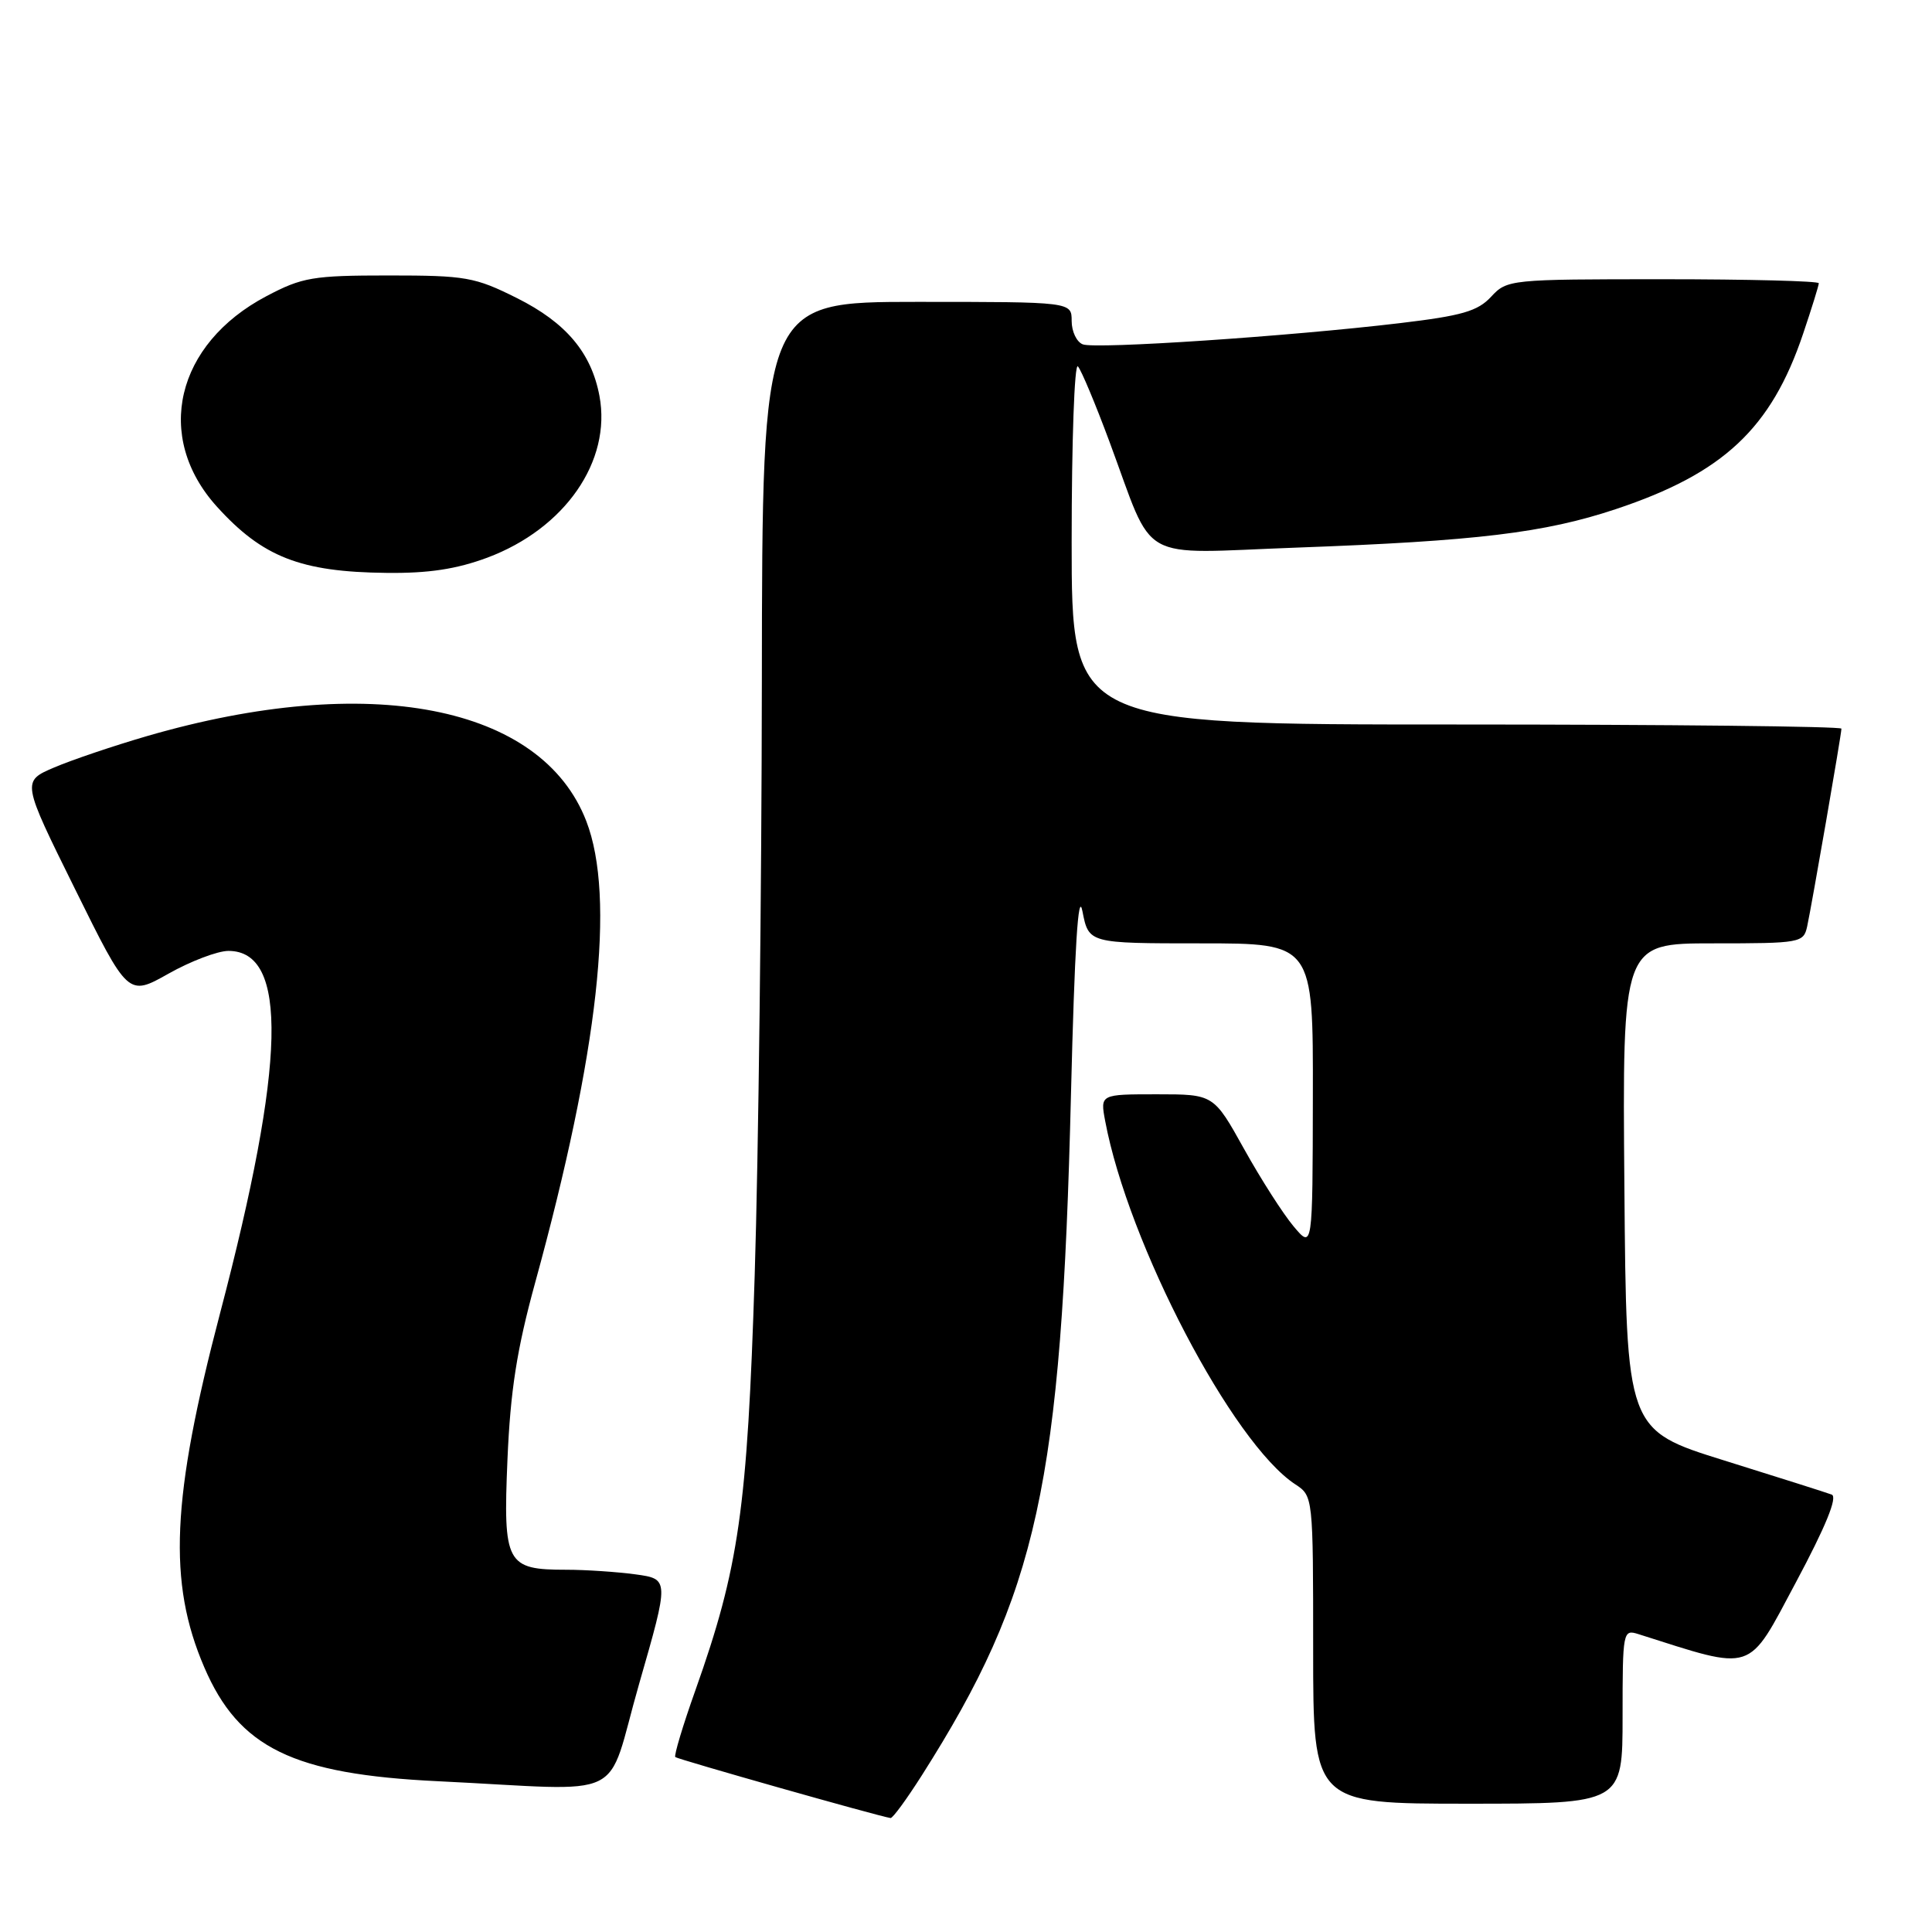 <?xml version="1.0" encoding="UTF-8" standalone="no"?>
<!DOCTYPE svg PUBLIC "-//W3C//DTD SVG 1.1//EN" "http://www.w3.org/Graphics/SVG/1.1/DTD/svg11.dtd" >
<svg xmlns="http://www.w3.org/2000/svg" xmlns:xlink="http://www.w3.org/1999/xlink" version="1.1" viewBox="0 0 256 256">
 <g >
 <path fill="currentColor"
d=" M 122.15 235.24 C 137.52 211.05 140.65 196.76 141.91 145.00 C 142.39 125.51 142.87 117.84 143.43 120.75 C 144.26 125.00 144.26 125.00 159.13 125.00 C 174.00 125.00 174.00 125.00 173.96 145.25 C 173.93 165.50 173.93 165.50 171.41 162.50 C 170.02 160.85 167.07 156.24 164.85 152.25 C 160.82 145.00 160.82 145.00 153.30 145.00 C 145.78 145.00 145.78 145.00 146.44 148.53 C 149.49 164.80 163.32 191.23 171.63 196.68 C 173.99 198.23 174.00 198.28 174.00 218.62 C 174.00 239.00 174.00 239.00 194.50 239.00 C 215.00 239.00 215.00 239.00 215.00 227.43 C 215.00 216.13 215.05 215.88 217.10 216.53 C 232.61 221.45 231.47 221.83 237.96 209.68 C 241.92 202.27 243.52 198.35 242.71 198.04 C 242.05 197.79 235.65 195.76 228.50 193.53 C 215.50 189.48 215.50 189.48 215.24 157.24 C 214.97 125.00 214.97 125.00 226.97 125.00 C 238.59 125.00 238.98 124.93 239.46 122.75 C 240.07 119.93 244.00 97.29 244.00 96.55 C 244.00 96.25 221.05 96.00 193.00 96.00 C 142.00 96.00 142.00 96.00 142.00 71.80 C 142.00 58.49 142.37 48.03 142.83 48.55 C 143.29 49.07 145.16 53.55 147.00 58.50 C 153.10 74.90 150.35 73.34 171.84 72.56 C 195.66 71.69 204.66 70.61 214.11 67.46 C 228.35 62.72 234.70 56.78 238.93 44.20 C 240.07 40.82 241.00 37.82 241.00 37.53 C 241.00 37.24 231.71 37.00 220.36 37.00 C 200.07 37.00 199.69 37.04 197.58 39.32 C 195.80 41.24 193.71 41.84 185.47 42.82 C 170.79 44.57 145.18 46.28 143.48 45.63 C 142.66 45.32 142.00 43.92 142.00 42.53 C 142.00 40.00 142.00 40.00 121.50 40.00 C 101.00 40.00 101.00 40.00 100.95 90.25 C 100.92 117.89 100.50 153.32 100.00 169.00 C 99.02 199.97 97.92 207.70 92.14 223.98 C 90.48 228.64 89.29 232.62 89.48 232.82 C 89.78 233.11 116.32 240.64 118.00 240.90 C 118.28 240.95 120.14 238.40 122.15 235.24 Z  M 84.69 223.11 C 88.68 209.23 88.68 209.23 84.20 208.61 C 81.74 208.28 77.62 208.00 75.05 208.00 C 67.08 208.00 66.66 207.22 67.24 193.42 C 67.63 184.28 68.48 178.82 70.90 170.00 C 79.31 139.39 81.58 118.90 77.69 108.81 C 71.76 93.43 48.89 89.00 19.50 97.53 C 15.10 98.81 9.56 100.68 7.19 101.69 C 2.88 103.53 2.88 103.53 9.93 117.78 C 16.97 132.03 16.97 132.03 22.32 129.02 C 25.26 127.36 28.84 126.00 30.27 126.00 C 38.22 126.00 37.88 140.82 29.16 174.01 C 22.72 198.54 22.22 209.67 27.07 220.93 C 31.65 231.60 38.83 235.10 58.00 236.02 C 83.73 237.26 80.12 239.01 84.69 223.11 Z  M 64.58 73.89 C 74.86 70.04 81.05 61.11 79.43 52.46 C 78.35 46.73 75.00 42.75 68.50 39.50 C 62.92 36.71 61.72 36.50 51.50 36.50 C 41.45 36.50 40.05 36.74 35.31 39.24 C 23.28 45.58 20.38 57.88 28.73 67.12 C 34.78 73.81 39.82 75.79 51.21 75.91 C 56.78 75.98 60.49 75.41 64.58 73.89 Z "/>
</g>
</svg>